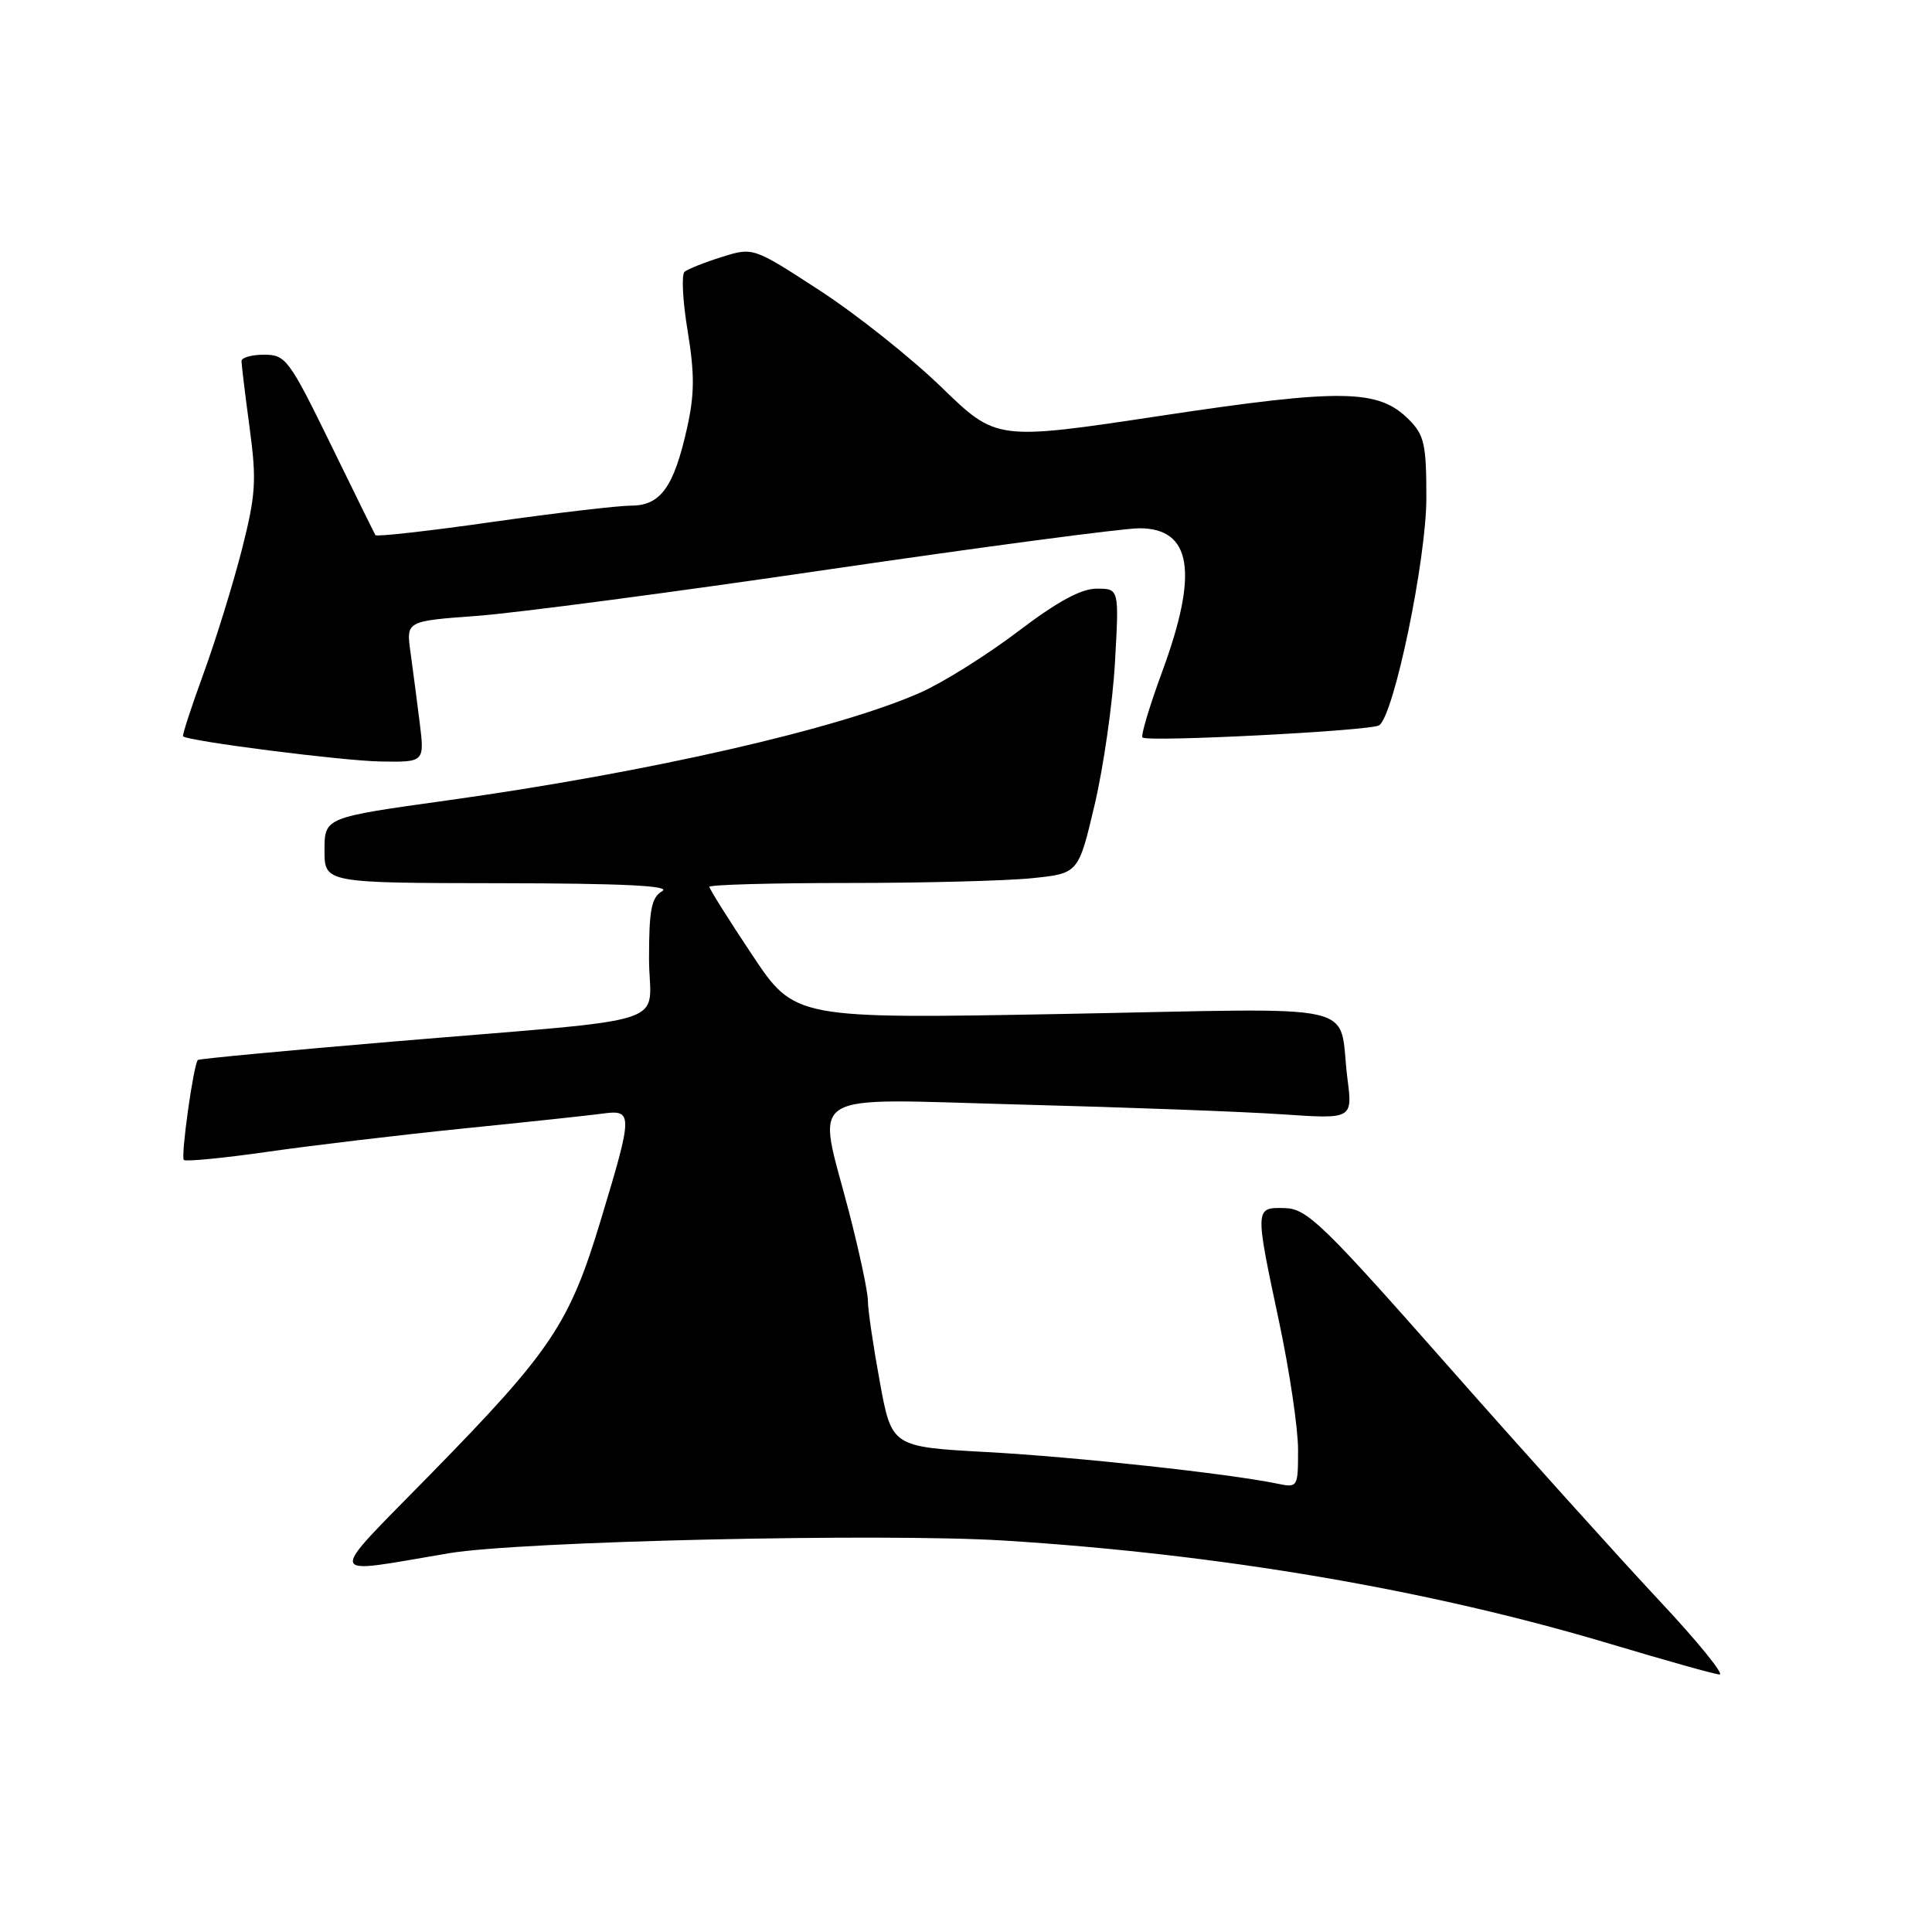 <?xml version="1.0" encoding="UTF-8" standalone="no"?>
<!DOCTYPE svg PUBLIC "-//W3C//DTD SVG 1.1//EN" "http://www.w3.org/Graphics/SVG/1.1/DTD/svg11.dtd" >
<svg xmlns="http://www.w3.org/2000/svg" xmlns:xlink="http://www.w3.org/1999/xlink" version="1.1" viewBox="0 0 256 256">
 <g >
 <path fill="currentColor"
d=" M 219.71 211.92 C 214.52 206.37 201.99 192.46 191.88 181.00 C 175.25 162.15 173.19 160.16 170.25 160.08 C 166.25 159.98 166.25 159.93 169.51 175.25 C 170.88 181.72 172.00 189.29 172.00 192.08 C 172.00 197.09 171.96 197.15 169.25 196.59 C 162.75 195.25 142.53 193.05 130.83 192.41 C 118.16 191.72 118.16 191.72 116.58 183.11 C 115.71 178.37 115.00 173.54 115.00 172.36 C 115.00 171.18 113.87 165.89 112.50 160.60 C 108.23 144.15 105.93 145.59 135.25 146.36 C 149.14 146.72 164.71 147.30 169.86 147.65 C 179.23 148.29 179.23 148.29 178.54 142.90 C 177.23 132.58 181.66 133.59 141.04 134.35 C 105.31 135.01 105.31 135.01 99.66 126.52 C 96.54 121.84 94.00 117.79 94.00 117.51 C 94.00 117.23 102.26 117.00 112.35 117.00 C 122.45 117.00 133.45 116.71 136.80 116.36 C 142.90 115.73 142.90 115.73 145.05 106.61 C 146.23 101.60 147.44 93.11 147.74 87.75 C 148.29 78.00 148.29 78.00 145.32 78.00 C 143.25 78.00 140.09 79.72 134.92 83.65 C 130.84 86.75 125.03 90.40 122.00 91.75 C 111.16 96.58 85.88 102.35 59.25 106.06 C 43.00 108.32 43.00 108.32 43.00 112.66 C 43.00 117.00 43.00 117.00 66.25 117.03 C 82.53 117.05 88.98 117.37 87.75 118.08 C 86.32 118.91 86.00 120.53 86.00 126.99 C 86.00 136.23 90.50 134.77 52.00 138.02 C 37.98 139.20 26.37 140.30 26.22 140.45 C 25.64 141.02 23.93 153.26 24.36 153.70 C 24.61 153.94 29.69 153.45 35.66 152.59 C 41.62 151.74 53.25 150.36 61.50 149.52 C 69.75 148.69 77.96 147.81 79.75 147.57 C 83.90 147.00 83.90 147.46 79.62 161.62 C 75.47 175.39 73.08 178.96 57.09 195.30 C 43.05 209.65 42.81 208.61 59.50 205.81 C 68.93 204.22 116.92 203.13 133.00 204.13 C 161.74 205.92 189.49 210.66 213.55 217.88 C 220.67 220.01 227.10 221.82 227.83 221.88 C 228.56 221.95 224.91 217.46 219.71 211.92 Z  M 55.61 95.75 C 55.25 92.86 54.70 88.66 54.39 86.40 C 53.82 82.30 53.82 82.30 63.16 81.61 C 68.30 81.24 89.27 78.47 109.76 75.46 C 130.25 72.46 148.79 70.00 150.97 70.00 C 157.92 70.00 158.85 75.86 153.97 89.07 C 152.31 93.59 151.14 97.48 151.39 97.72 C 152.02 98.36 181.65 96.84 182.74 96.11 C 184.71 94.81 189.00 74.13 189.00 65.98 C 189.00 58.85 188.73 57.64 186.66 55.57 C 182.64 51.55 177.79 51.48 153.90 55.08 C 132.04 58.38 132.04 58.38 124.77 51.33 C 120.77 47.45 113.52 41.68 108.65 38.51 C 99.80 32.75 99.80 32.75 95.65 34.05 C 93.37 34.76 91.15 35.65 90.71 36.01 C 90.28 36.37 90.46 39.91 91.12 43.87 C 92.05 49.56 92.04 52.26 91.03 56.75 C 89.29 64.55 87.52 67.00 83.63 67.00 C 81.91 67.00 73.64 67.97 65.25 69.16 C 56.86 70.36 49.88 71.14 49.75 70.91 C 49.61 70.69 46.91 65.21 43.76 58.75 C 38.32 47.63 37.85 47.00 35.01 47.00 C 33.35 47.00 32.00 47.38 32.00 47.84 C 32.00 48.30 32.48 52.26 33.07 56.64 C 34.02 63.69 33.90 65.56 32.03 72.90 C 30.86 77.46 28.58 84.83 26.96 89.27 C 25.34 93.71 24.12 97.45 24.26 97.57 C 24.97 98.21 45.34 100.81 50.38 100.90 C 56.26 101.00 56.26 101.00 55.61 95.75 Z "/>
</g>
</svg>